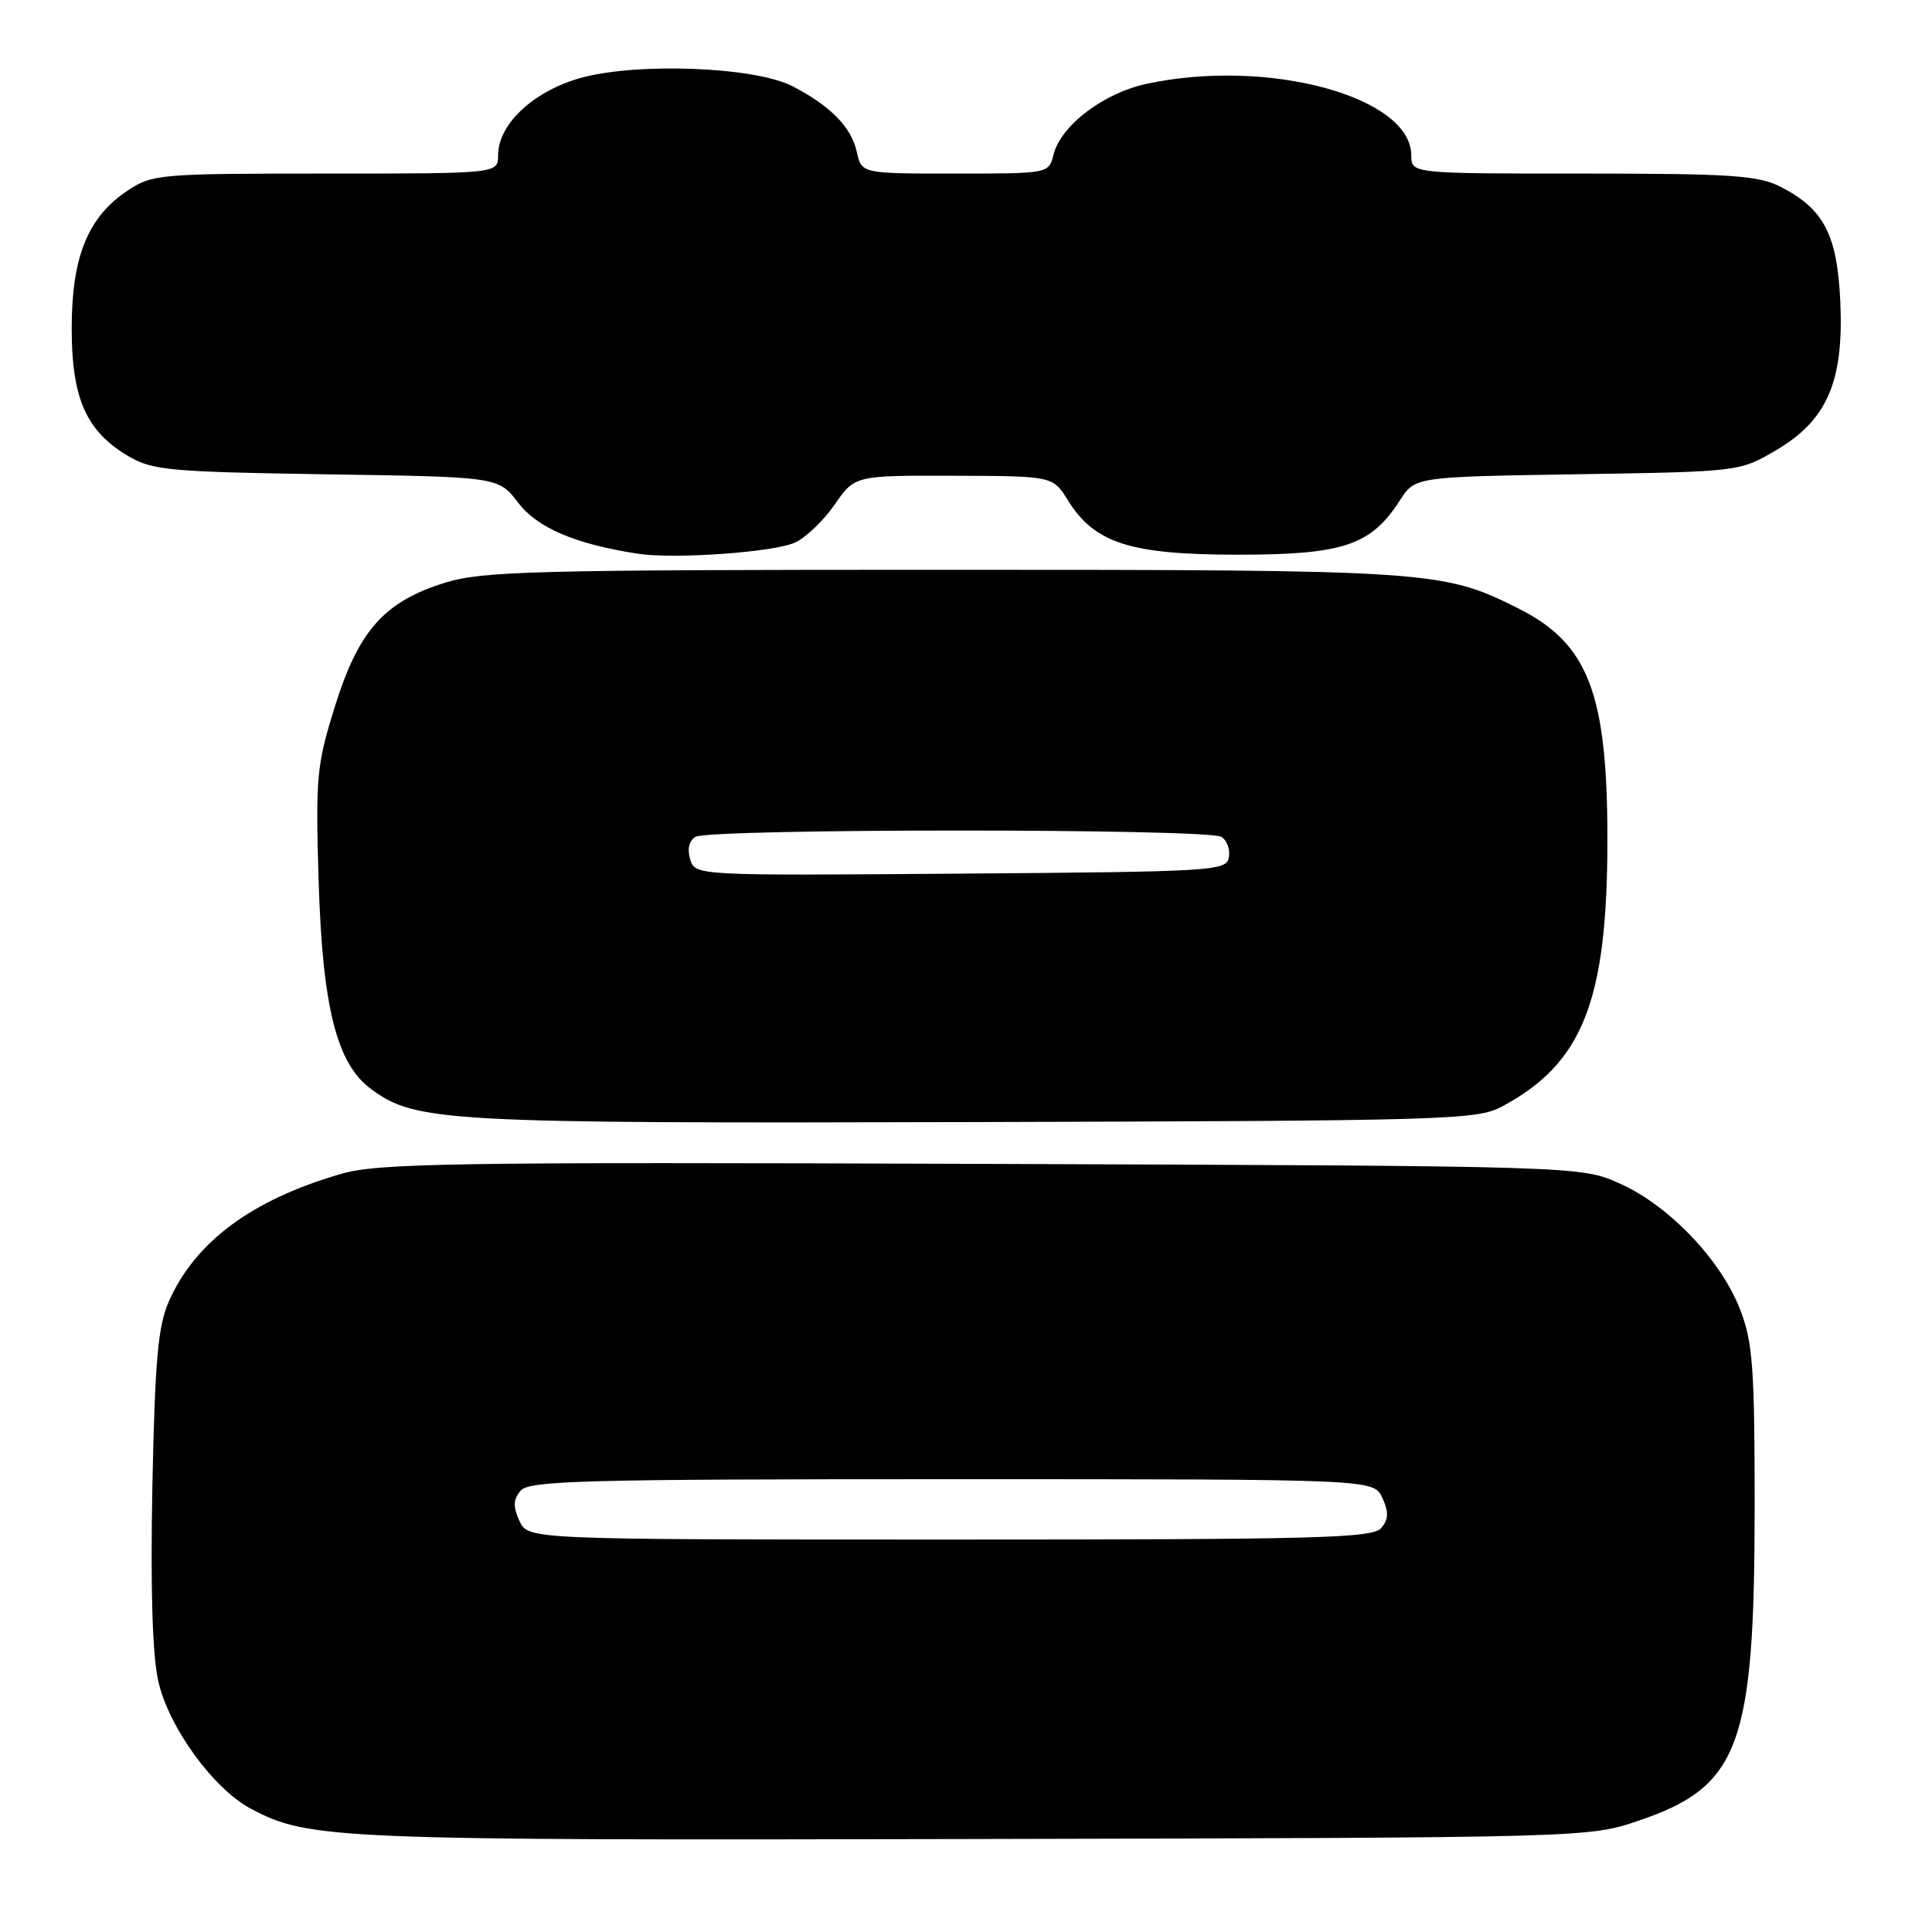 <?xml version="1.0" encoding="UTF-8" standalone="no"?>
<!DOCTYPE svg PUBLIC "-//W3C//DTD SVG 1.1//EN" "http://www.w3.org/Graphics/SVG/1.1/DTD/svg11.dtd" >
<svg xmlns="http://www.w3.org/2000/svg" xmlns:xlink="http://www.w3.org/1999/xlink" version="1.1" viewBox="0 0 256 256">
 <g >
 <path fill="currentColor"
d=" M 217.16 241.24 C 230.52 236.70 232.50 231.31 232.50 199.50 C 232.50 181.20 232.25 177.86 230.58 173.53 C 228.06 167.00 221.21 159.79 214.71 156.86 C 209.50 154.50 209.50 154.50 130.11 154.22 C 59.40 153.97 50.10 154.12 45.15 155.56 C 33.33 158.99 25.82 164.58 22.35 172.50 C 20.93 175.76 20.53 180.31 20.19 196.98 C 19.93 210.52 20.19 219.26 20.97 222.74 C 22.33 228.85 28.27 237.03 33.25 239.67 C 40.90 243.73 44.26 243.87 129.00 243.68 C 210.50 243.50 210.50 243.50 217.16 241.24 Z  M 199.00 146.63 C 209.70 140.93 212.97 132.69 212.99 111.43 C 213.01 91.87 210.48 85.27 201.15 80.60 C 191.15 75.60 189.73 75.50 125.00 75.50 C 70.72 75.50 63.93 75.68 58.98 77.21 C 50.93 79.71 47.52 83.53 44.38 93.60 C 41.95 101.39 41.81 102.93 42.22 116.72 C 42.73 133.46 44.61 140.94 49.15 144.29 C 55.10 148.67 58.76 148.87 129.00 148.68 C 191.81 148.51 195.69 148.40 199.00 146.63 Z  M 105.32 71.90 C 106.76 71.25 109.13 68.98 110.60 66.86 C 113.27 63.00 113.27 63.00 126.39 63.04 C 139.50 63.08 139.50 63.08 141.50 66.29 C 145.05 71.99 149.75 73.49 164.00 73.50 C 178.00 73.50 181.65 72.28 185.50 66.29 C 187.50 63.18 187.50 63.18 209.00 62.84 C 230.50 62.50 230.50 62.50 235.35 59.65 C 242.12 55.67 244.33 50.54 243.85 39.95 C 243.44 31.08 241.67 27.68 235.93 24.75 C 232.96 23.24 229.43 23.00 209.75 23.00 C 187.00 23.00 187.00 23.00 187.00 20.59 C 187.00 12.80 168.02 7.66 151.97 11.10 C 146.21 12.33 140.56 16.63 139.59 20.51 C 138.96 23.00 138.94 23.00 126.56 23.00 C 114.16 23.00 114.16 23.00 113.53 20.13 C 112.81 16.85 110.06 14.04 105.00 11.42 C 99.97 8.82 84.12 8.24 76.72 10.39 C 70.55 12.19 66.00 16.51 66.00 20.58 C 66.00 23.00 66.00 23.00 43.15 23.00 C 21.08 23.00 20.18 23.08 16.90 25.26 C 11.64 28.76 9.50 34.04 9.50 43.50 C 9.50 52.82 11.43 57.17 17.04 60.46 C 20.19 62.32 22.53 62.53 43.27 62.85 C 66.04 63.19 66.04 63.19 68.65 66.60 C 71.20 69.95 76.22 72.09 84.50 73.37 C 89.34 74.11 102.50 73.18 105.32 71.90 Z  M 68.83 201.53 C 67.97 199.64 68.00 198.70 68.98 197.53 C 70.09 196.19 77.19 196.00 126.14 196.00 C 182.04 196.00 182.04 196.00 183.17 198.47 C 184.03 200.36 184.00 201.30 183.02 202.47 C 181.91 203.81 174.81 204.00 125.86 204.00 C 69.96 204.00 69.96 204.00 68.83 201.53 Z  M 91.46 113.89 C 91.04 112.54 91.29 111.43 92.14 110.89 C 93.91 109.77 160.08 109.77 161.85 110.89 C 162.59 111.36 163.03 112.59 162.83 113.62 C 162.49 115.41 160.82 115.51 127.31 115.76 C 92.16 116.03 92.14 116.02 91.46 113.89 Z "/>
</g>
</svg>